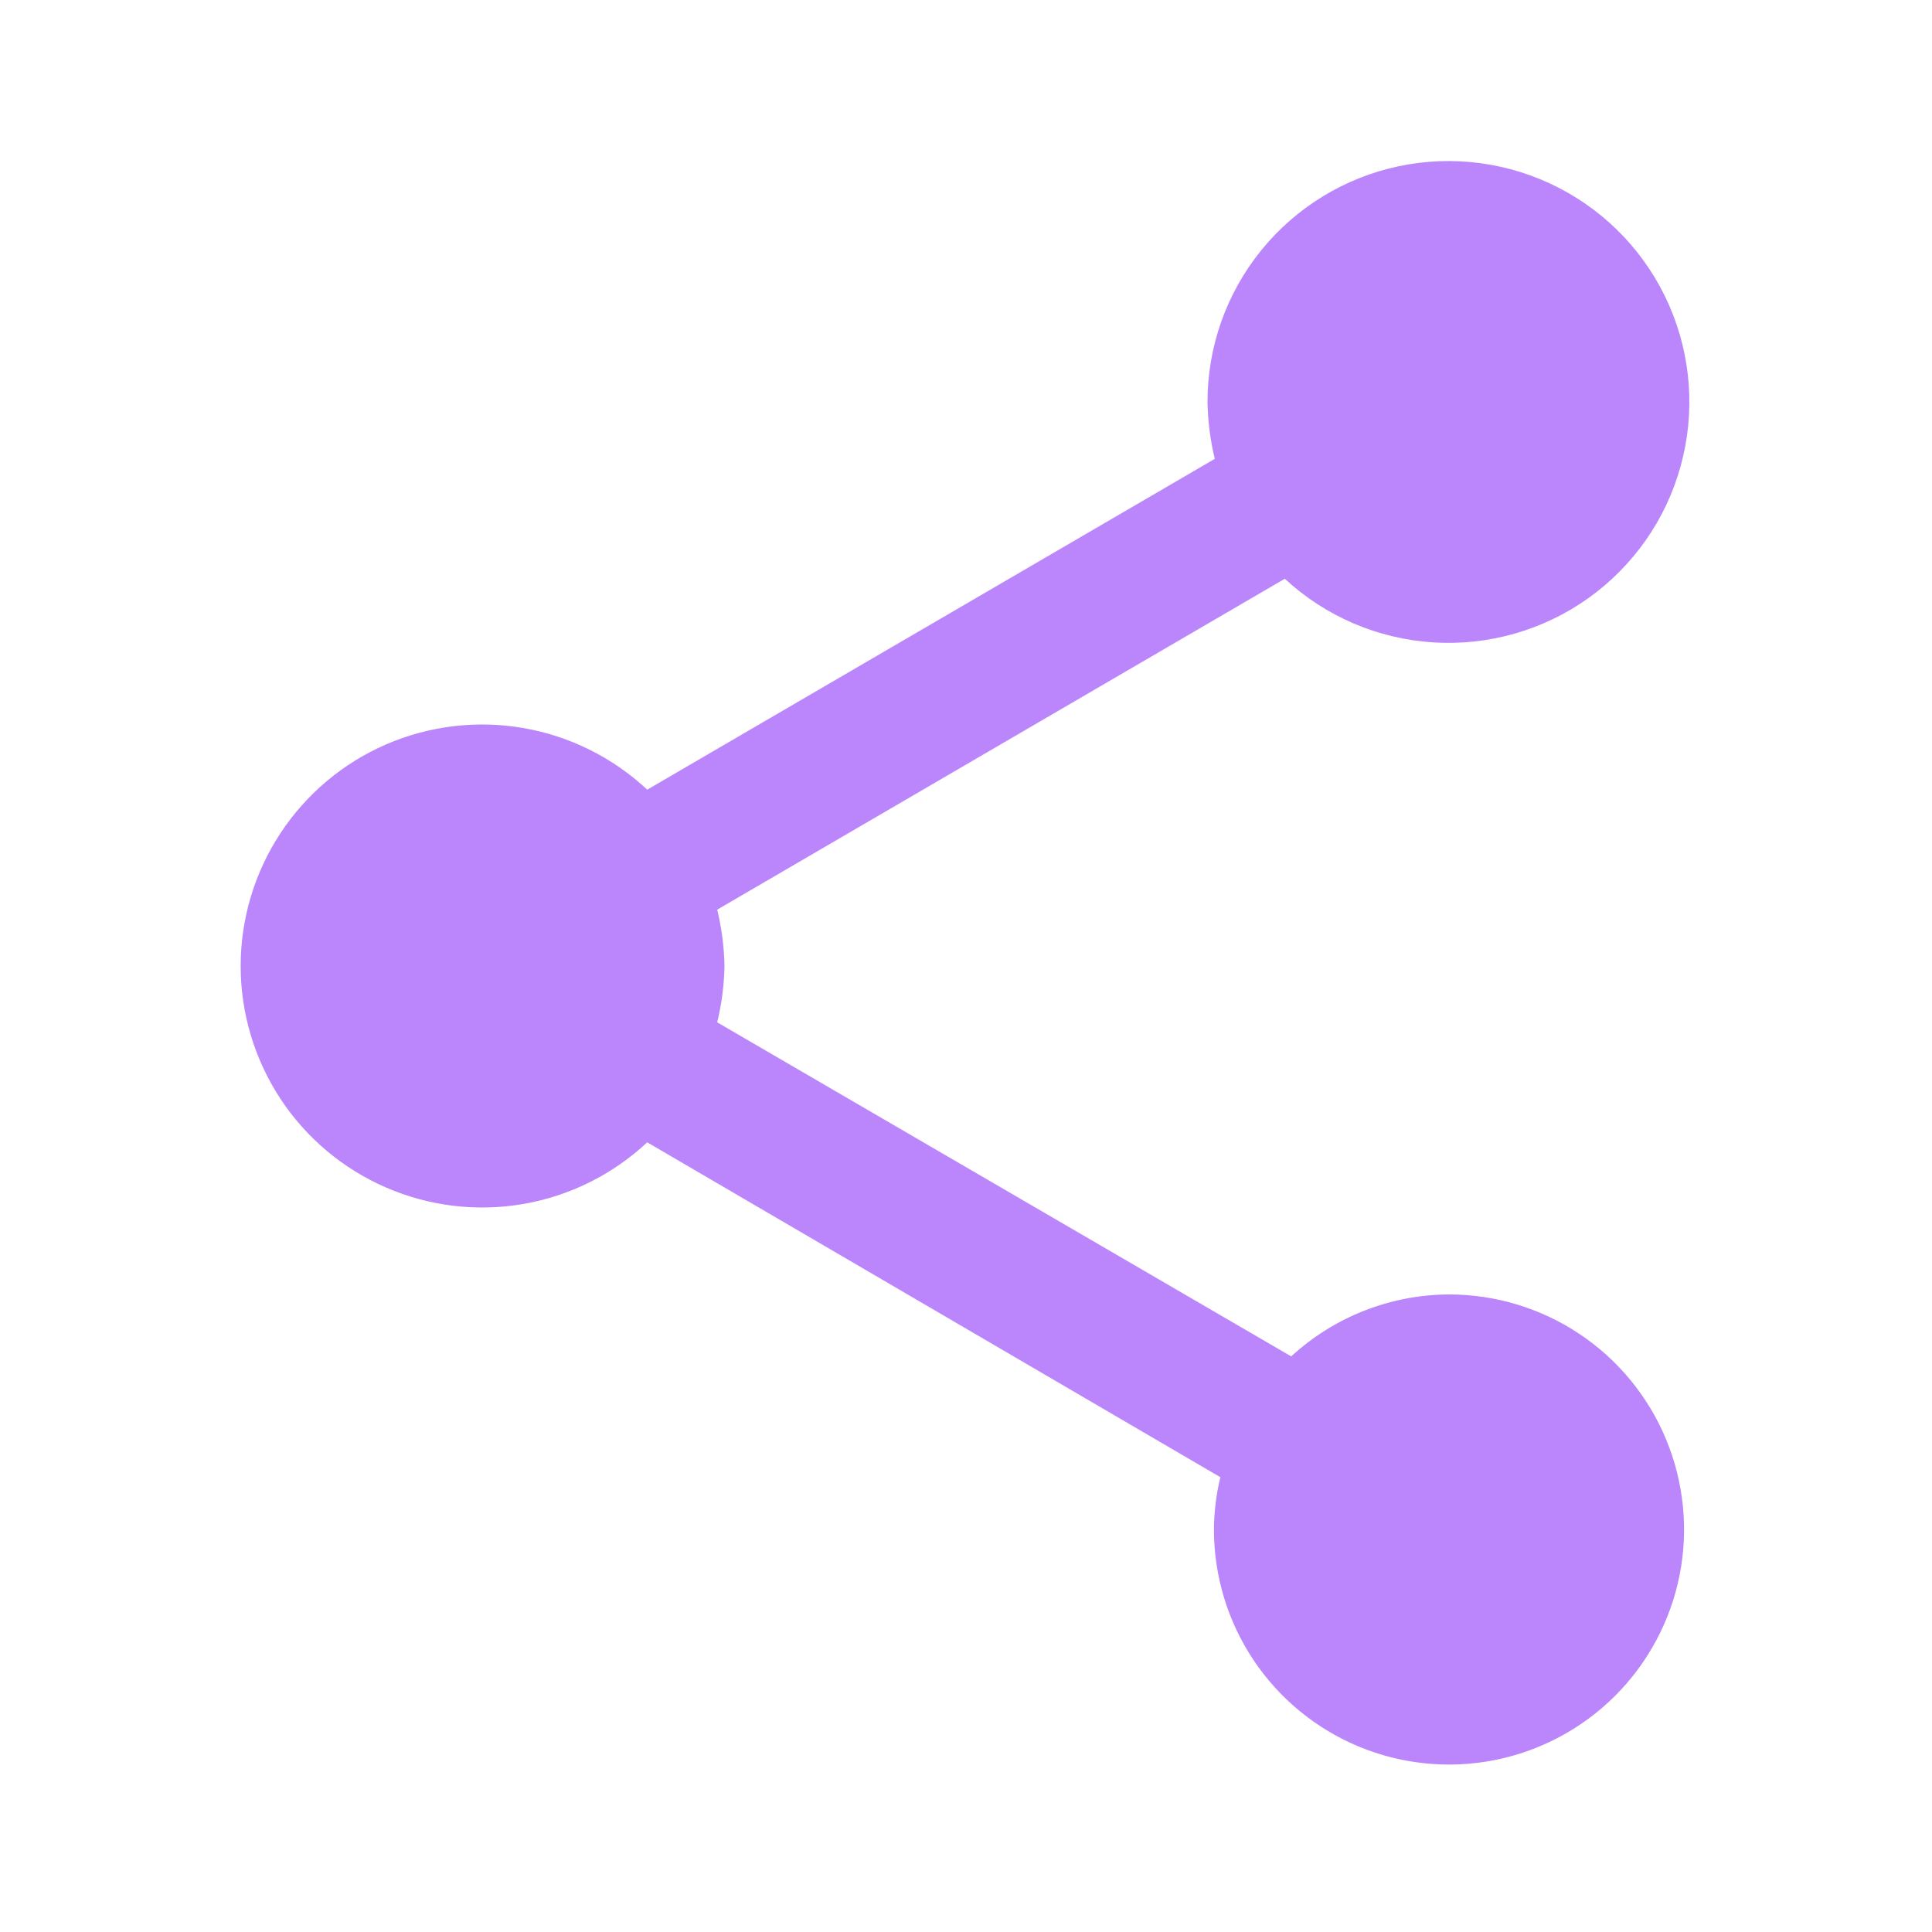 <svg width="30" height="30" viewBox="0 0 30 30" fill="none" xmlns="http://www.w3.org/2000/svg">
<path d="M22.5 20.1C21.592 20.104 20.718 20.447 20.05 21.062L11.137 15.875C11.206 15.588 11.244 15.295 11.25 15C11.244 14.705 11.206 14.412 11.137 14.125L19.95 8.987C20.581 9.571 21.394 9.92 22.252 9.975C23.11 10.03 23.96 9.788 24.661 9.29C25.361 8.791 25.869 8.067 26.097 7.238C26.326 6.409 26.263 5.527 25.918 4.74C25.573 3.952 24.967 3.308 24.202 2.915C23.438 2.522 22.561 2.404 21.72 2.581C20.879 2.758 20.124 3.22 19.583 3.888C19.042 4.556 18.748 5.39 18.75 6.25C18.756 6.545 18.794 6.838 18.863 7.125L10.05 12.262C9.516 11.763 8.848 11.43 8.128 11.305C7.407 11.18 6.666 11.269 5.995 11.559C5.324 11.85 4.753 12.331 4.352 12.942C3.951 13.554 3.737 14.269 3.737 15C3.737 15.731 3.951 16.446 4.352 17.058C4.753 17.669 5.324 18.149 5.995 18.44C6.666 18.731 7.407 18.82 8.128 18.695C8.848 18.57 9.516 18.237 10.05 17.738L18.95 22.938C18.885 23.203 18.852 23.476 18.85 23.75C18.85 24.472 19.064 25.178 19.465 25.778C19.866 26.378 20.436 26.846 21.103 27.122C21.77 27.398 22.504 27.471 23.212 27.33C23.92 27.189 24.57 26.841 25.081 26.331C25.591 25.82 25.939 25.17 26.08 24.462C26.221 23.754 26.148 23.02 25.872 22.353C25.596 21.686 25.128 21.116 24.528 20.715C23.928 20.314 23.222 20.1 22.5 20.1Z" fill="#BB86FC"/>
</svg>
